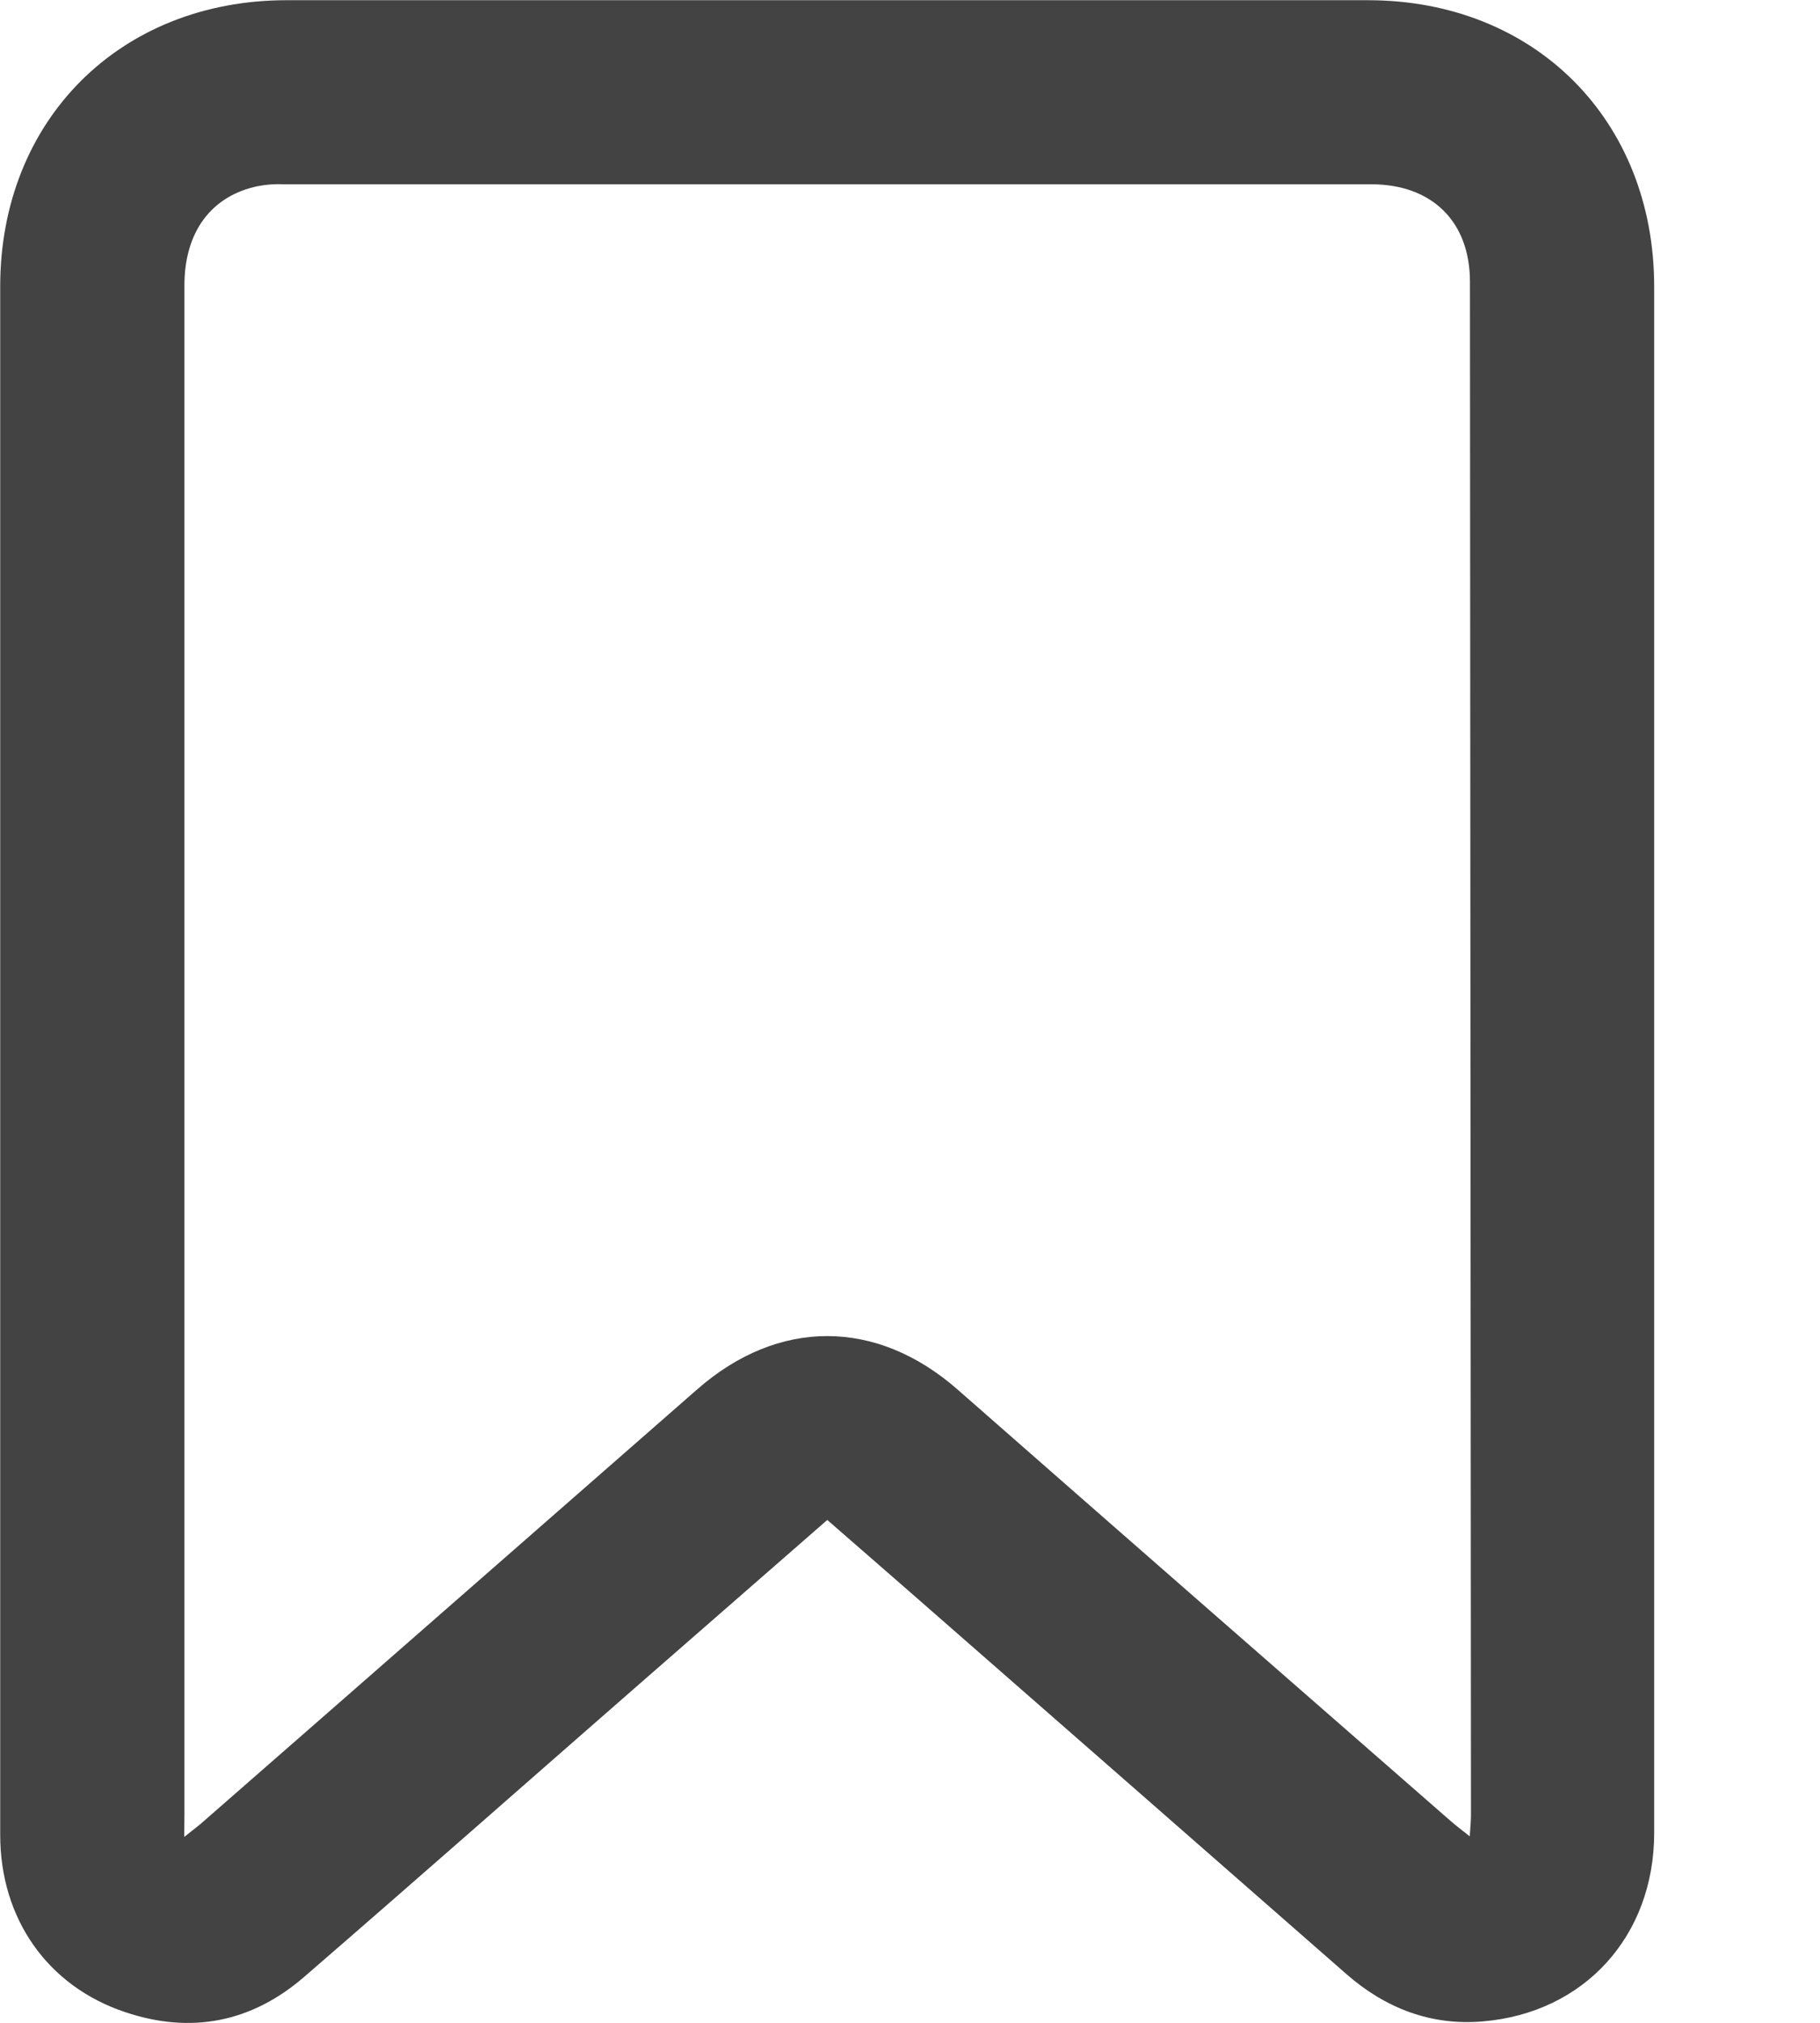 <svg width="9" height="10" viewBox="0 0 9 10" fill="none" xmlns="http://www.w3.org/2000/svg">
<g id="Layer_1" clip-path="url(#clip0_163_467)">
<path id="Vector" d="M4.091 7.514L3.164 8.323C2.611 8.806 2.06 9.292 1.504 9.773C1.245 9.997 0.945 10.057 0.619 9.947C0.235 9.819 0.001 9.485 0.001 9.071C0.001 7.41 0.001 5.749 0.001 4.088C0.001 3.198 0.001 2.307 0.001 1.416C0.001 0.593 0.594 0.001 1.418 0.001C3.2 0.001 4.982 0.001 6.764 0.001C7.589 0.001 8.18 0.593 8.18 1.417C8.18 3.965 8.18 6.513 8.18 9.061C8.18 9.57 7.835 9.951 7.332 9.993C7.077 10.015 6.851 9.928 6.658 9.759C5.934 9.125 5.211 8.492 4.487 7.859L4.091 7.514ZM0.911 9.081C0.958 9.043 0.985 9.024 1.011 9C1.824 8.29 2.635 7.579 3.447 6.869C3.848 6.517 4.333 6.517 4.735 6.869C5.543 7.578 6.353 8.286 7.163 8.993C7.193 9.02 7.225 9.044 7.268 9.078C7.271 9.03 7.274 9.002 7.274 8.974C7.272 6.447 7.271 3.92 7.269 1.393C7.269 1.095 7.081 0.911 6.781 0.911C4.988 0.911 3.195 0.911 1.403 0.911C1.36 0.909 1.318 0.912 1.276 0.92C1.044 0.968 0.912 1.147 0.912 1.411C0.912 3.931 0.912 6.451 0.912 8.97L0.911 9.081Z" fill="#434343"/>
</g>
<defs>
<clipPath id="clip0_163_467">
<rect width="8.18" height="10" fill="white"/>
</clipPath>
</defs>
</svg>
